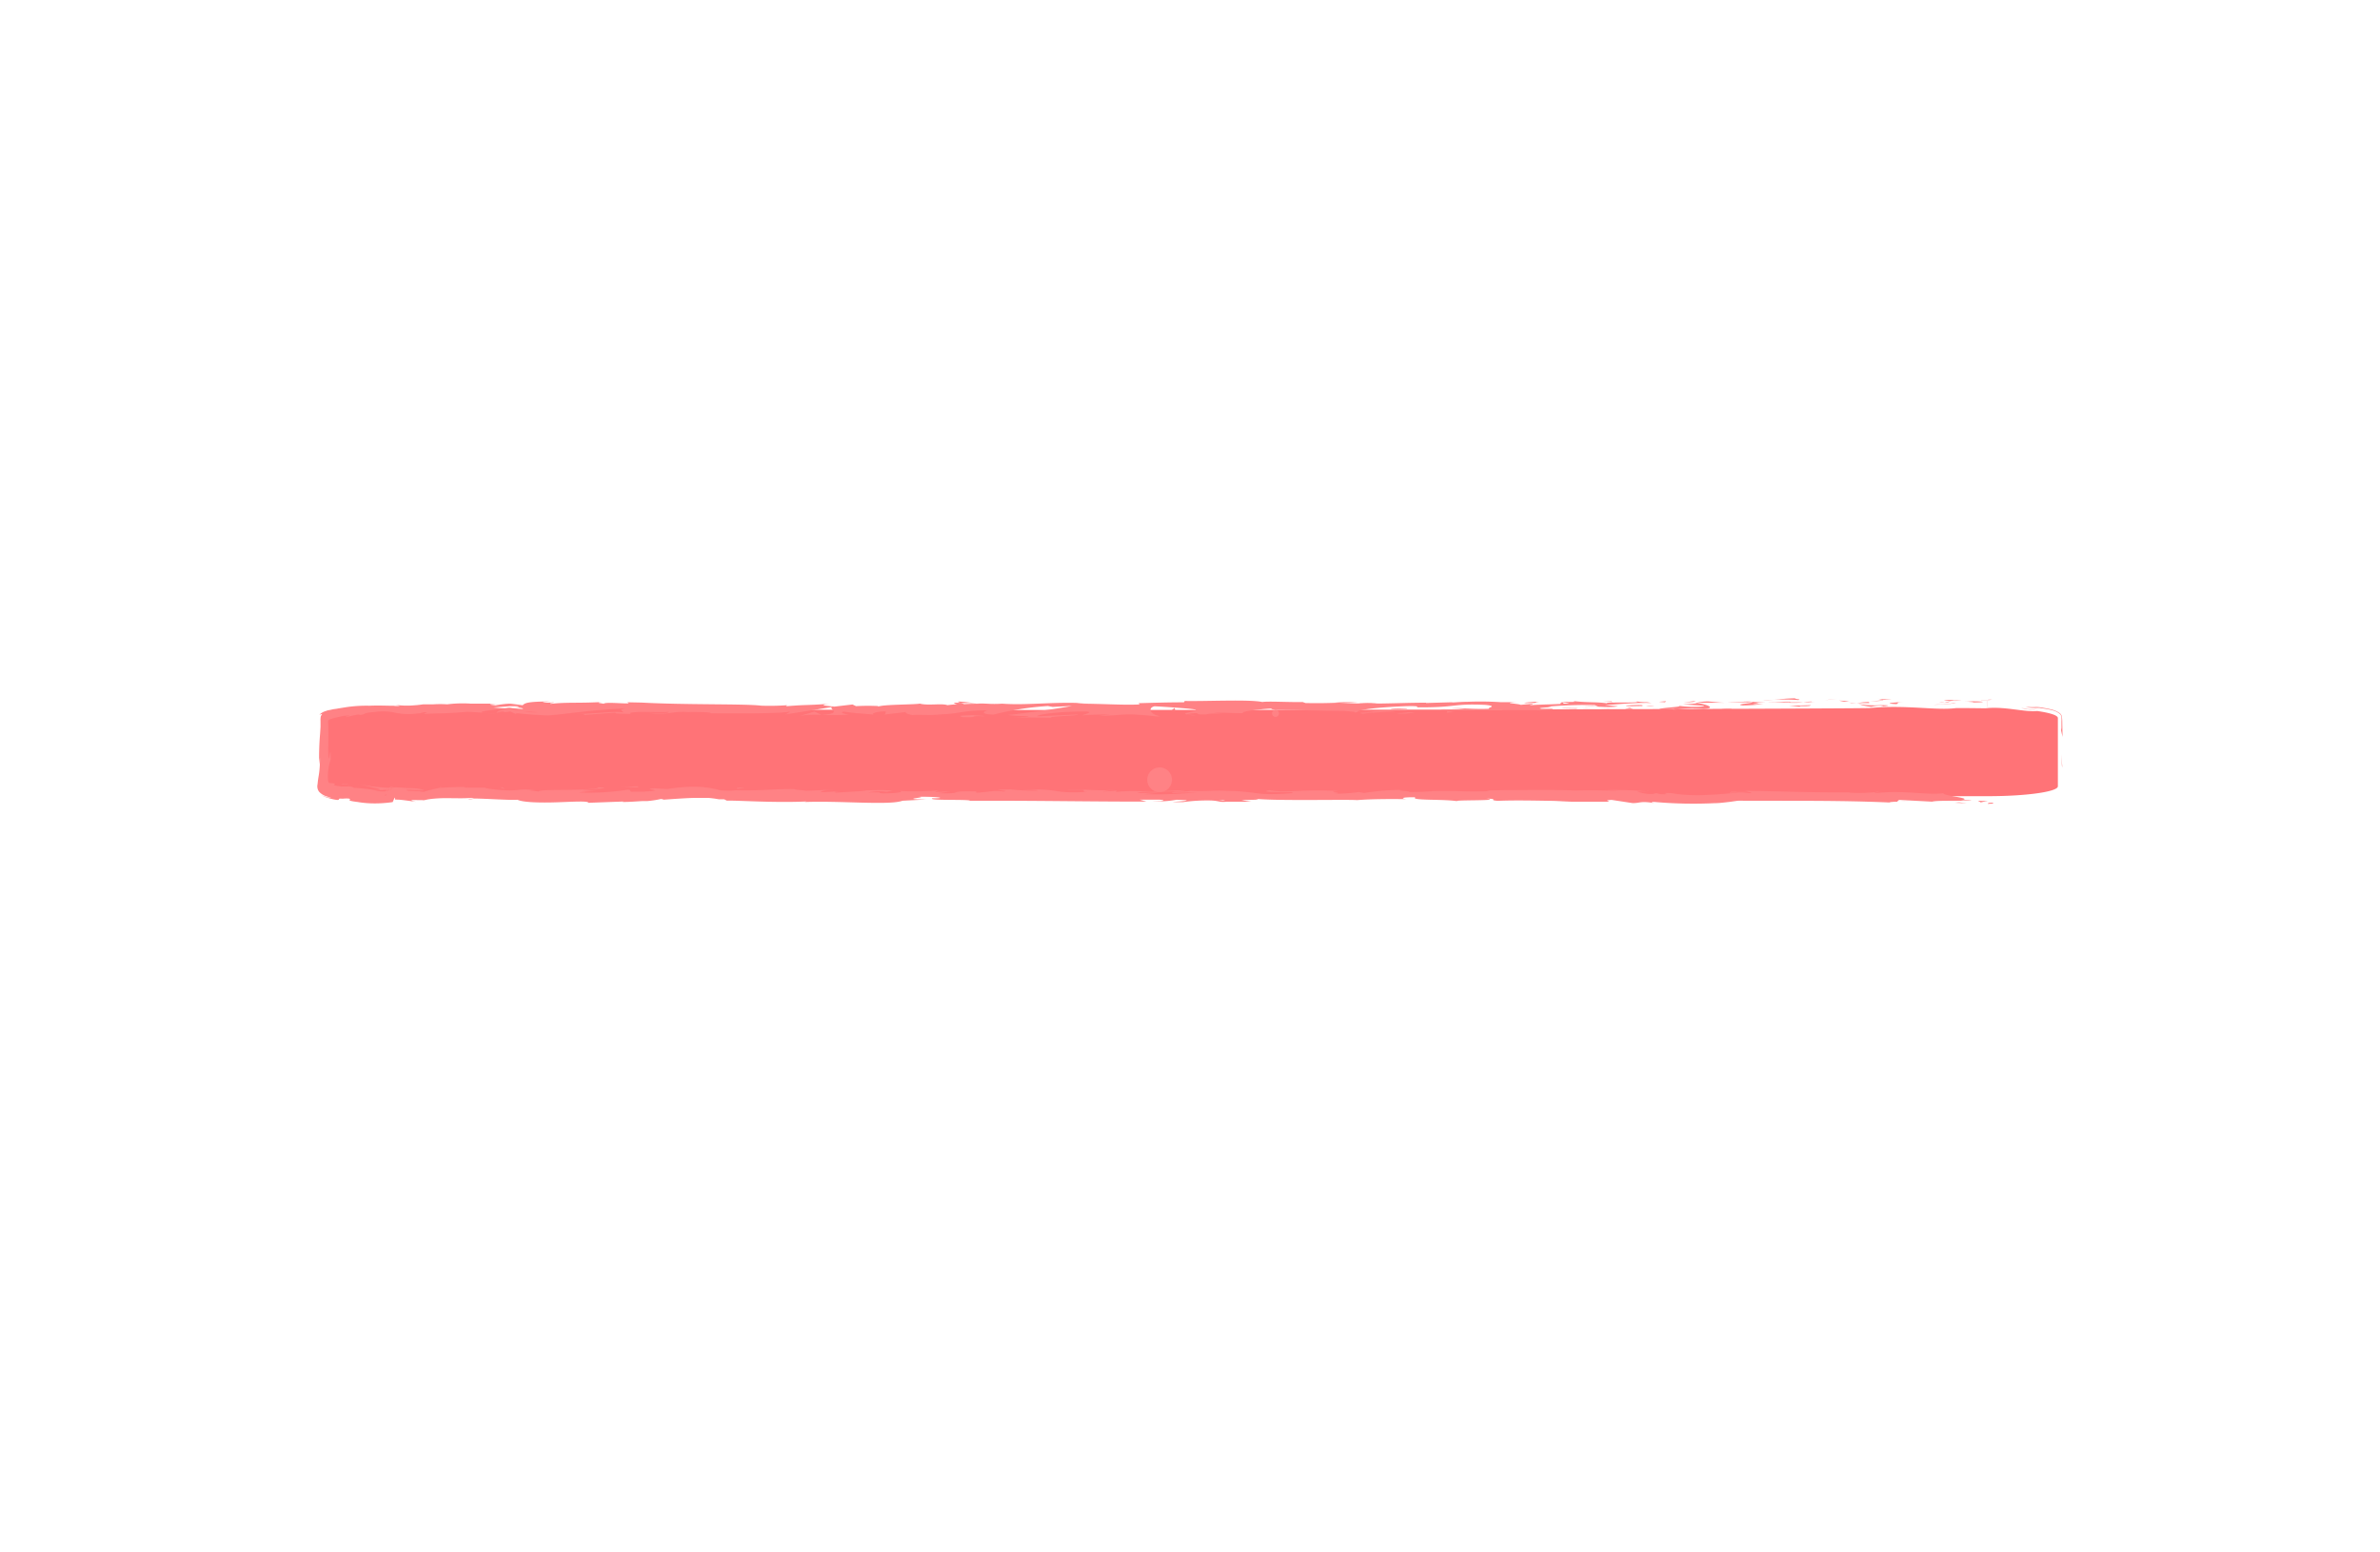 <svg id="圖層_64" data-name="圖層 64" xmlns="http://www.w3.org/2000/svg" viewBox="0 0 460 300"><defs><style>.cls-1{fill:#ff7377;}.cls-2{fill:#ff8285;}</style></defs><title>loading-progress-100</title><path class="cls-1" d="M384.22,153.86H336c-9.64,1.52-20.35-.36-31.77,0-11.42-.58-159.75.34-165.06,0-5.31-1.42-10.4.17-15.22,0-9.64.37-18.21,0.68-25.35,0s-12.85-1-16.78,0c-3.93-.19-6.07-0.94-6.07,0-3.72.37-7.11-.75-9.56-0.57-2.45-.35-4-0.83-4-1.36V138.75c0-1.06,6.09-1.92,13.54-1.92a15.29,15.29,0,0,0,6.07,0c3.93,0.07,9.64.33,16.78,0,7.14,0.71,15.71,0,25.35,0,9.64,0.73,230.26.2,237.4,0,7.14-.67,12.85.52,16.78,0,3.93,0,6.07.09,6.07,0,3.72-.27,7.11.81,9.56,0.57,2.45,0.35,4,.83,4,1.36v13.19C397.76,153,391.67,153.86,384.22,153.86Z"/><path class="cls-2" d="M385,155.11c-1,0-.67.2-0.83,0.24C386,155.29,385,155.05,385,155.11Z"/><polygon class="cls-2" points="398.52 148 398.61 148.3 398.4 145.79 398.52 148"/><path class="cls-2" d="M391.51,136.57a5,5,0,0,0,1.5.23,4.27,4.27,0,0,0,.47,0l0.34,0,0.33,0,1.18,0.18c0.42,0.07.8,0.14,1.29,0.27a3.7,3.7,0,0,1,1.48.7,0.91,0.91,0,0,1,.33.69,5.15,5.15,0,0,1,0,.8v0.67l0,0.55-0.08.47,0.3,1.28-0.06-2.78a6.61,6.61,0,0,0-.06-1,1.07,1.07,0,0,0-.43-0.81,4.64,4.64,0,0,0-1.74-.75c-0.48-.12-0.95-0.2-1.4-0.28a7.66,7.66,0,0,0-1.44-.16A9.4,9.4,0,0,1,391.51,136.57Z"/><path class="cls-2" d="M383,135.29c0.24,0.07-.13.1-0.22,0.1H384a0.16,0.16,0,0,1,0,.09,1.87,1.87,0,0,1,0,.29,3.51,3.51,0,0,0,.13.91c0,0.1,0,.19.07,0.19l-0.1-1.5,0.8-.06-0.39,0-0.41,0,0.1,1.55a0.07,0.07,0,0,1-.08-0.09,0.21,0.21,0,0,0,0-.08l0-.15a3.51,3.51,0,0,1-.09-0.67,4,4,0,0,0,0-.46,0.11,0.11,0,0,0,0-.06h-1Z"/><path class="cls-2" d="M384.51,135.25c1.83-.08-1.21-0.07,0,0h0Z"/><path class="cls-2" d="M376.78,135.46s0.51-.05,1-0.14l0.31,0h0.27l0.36,0,0.35,0a5.57,5.57,0,0,0-.57-0.05,6.35,6.35,0,0,0-.9,0c-0.4,0-.69,0-0.36,0C375.16,135.29,375.56,135.35,376.78,135.46Z"/><path class="cls-2" d="M374.78,135.74l1.11,0A3.56,3.56,0,0,0,374.78,135.74Z"/><path class="cls-2" d="M378.32,135.45H378l-0.21,0c-0.2,0-.47.08-0.76,0.1-0.56.07-1.14,0.09-1.14,0.09a1.26,1.26,0,0,0,1-.07c-0.09.06,0,.06,0.18,0l0.41-.08,0.27-.06,0.08,0,0.17,0Z"/><path class="cls-2" d="M379.7,135.5c1.25,0.08,2.86.15,0.63,0.26C384.57,135.76,384,135.49,379.7,135.5Z"/><path class="cls-2" d="M390.68,136.86l0.81,0.14c0.41,0.07.81,0.12,0.81,0.12s0.35,0,.7,0,0.69-.09.72-0.09a7.33,7.33,0,0,1-1.82,0A4.9,4.9,0,0,0,390.68,136.86Z"/><path class="cls-2" d="M363,135a4.06,4.06,0,0,0,.95.26l1.67-.12C364.75,135.12,363.11,135.14,363,135Z"/><path class="cls-2" d="M363.94,135.3l-1.25.13-1.21.16C363.64,135.43,364.1,135.39,363.94,135.3Z"/><path class="cls-2" d="M374.38,136.14s1,0,2-.12c0.48,0,1-.11,1.29-0.18l0.23,0,0.16,0h0.09c-0.28,0-.36.06-0.59,0.09-0.41.07-1,.13-1.56,0.17-1.16.08-2.35,0.09-2.35,0.09Z"/><polygon class="cls-2" points="353.74 135.21 355.12 135.02 352.66 135.31 353.74 135.21"/><path class="cls-2" d="M347.55,135.28c1-.15-1.41-0.25-0.32-0.34-1.68,0-3.12.17-4.41,0.29A41.43,41.43,0,0,1,347.55,135.28Z"/><path class="cls-2" d="M340.65,135.4c0.69,0,1.4-.11,2.17-0.18C342.09,135.26,341.37,135.31,340.65,135.4Z"/><path class="cls-2" d="M357.38,135.61a7.6,7.6,0,0,0-1.92-.21l1,0.21h1Z"/><path class="cls-2" d="M356.45,135.62h0Z"/><path class="cls-2" d="M357.62,135.61h-0.24A0.4,0.4,0,0,0,357.62,135.61Z"/><path class="cls-2" d="M368,135.65c-1.46.07-4.49,0.25-1.56,0.42C367.47,135.93,365.79,135.79,368,135.65Z"/><path class="cls-2" d="M358.8,135.87l2.56,0c-0.05-.06-0.52-0.12.18-0.22a3.22,3.22,0,0,1-.43,0l-0.94.06Z"/><polygon class="cls-2" points="357.54 135.95 358.8 135.87 357.85 135.86 357.54 135.95"/><path class="cls-2" d="M345.09,135.59c-1.12.1-2.35,0.11-3.73,0.13,1.49,0,3,.05,4.48,0C346,135.7,346.69,135.57,345.09,135.59Z"/><path class="cls-2" d="M350.61,135.62h-0.25C350.52,135.66,350.64,135.66,350.61,135.62Z"/><path class="cls-2" d="M327.72,135.77l0.22,0,0.05,0h-0.27Z"/><path class="cls-2" d="M346.09,135.81a15.17,15.17,0,0,0,2.42-.09c-0.83,0-1.72,0-2.67,0C345.75,135.8,345.73,135.82,346.09,135.81Z"/><path class="cls-2" d="M336.84,135.52l1.93,0.11A11.88,11.88,0,0,0,336.84,135.52Z"/><path class="cls-2" d="M350,135.58h0.17C349.79,135.52,349.83,135.55,350,135.58Z"/><path class="cls-2" d="M350,135.58c-0.57,0-1,.09-1.48.14,0.68,0,1.31,0,1.86-.08Z"/><path class="cls-2" d="M323.59,137.2a19.73,19.73,0,0,1,5.66-.19c2.49-.16.86-0.83-1.32-1.19-0.08.09-.08,0.17-2.64,0.3,0.9,0.11,5.69.24,3.53,0.43a21.23,21.23,0,0,1-4.44-.17c1.41,0.25-4.32.38-3.58,0.75l3-.14C323.85,137,322.76,137.15,323.59,137.2Z"/><path class="cls-2" d="M332.83,135.81l1.06,0c-1.2,0-2.07-.11-3.65-0.26a8.31,8.31,0,0,0-2.24.25h5.2Z"/><path class="cls-2" d="M338.62,135.77c-0.82.23-3.36,0.33-1.8,0.56a30.44,30.44,0,0,0,4-.3c-5,.08,1.44-0.13-2.18-0.24,1,0,1.87-.06,2.7-0.07l-2.59-.09h0.13c0.22,0,.29,0,0,0h-0.1a0.69,0.69,0,0,1-.23.08c-1.45,0-.23-0.06.23-0.08l0.06,0h0l-5,.14C334.94,135.81,336.27,135.8,338.62,135.77Z"/><path class="cls-2" d="M363.75,136.59c-0.16,0-.15,0-0.16,0C363.26,136.59,363.14,136.61,363.75,136.59Z"/><path class="cls-2" d="M361.68,136.59a8.56,8.56,0,0,1,1.85-.22c1,0,0,.11.06,0.18,0.71-.1,2.5-0.23.25-0.28l-0.36,0a19.55,19.55,0,0,1-4.25-.21A10.3,10.3,0,0,0,361.68,136.59Z"/><path class="cls-2" d="M350,136.27l-4.17.13,2.12,0.18-0.11-.11C350.23,136.5,349.72,136.36,350,136.27Z"/><polygon class="cls-2" points="327.24 135.66 327.8 135.43 325.39 135.76 327.24 135.66"/><polygon class="cls-2" points="321.82 135.71 322.02 135.5 320.59 135.63 321.82 135.71"/><path class="cls-2" d="M94.21,152.27l1.23,0C94.86,152.27,94.48,152.27,94.21,152.27Z"/><path class="cls-2" d="M85.16,152.09l-0.22.12C85.37,152.12,85.54,152.07,85.16,152.09Z"/><path class="cls-2" d="M188.73,135.91c-1.78-.19-3.78-0.49-3.56-0.26l0.55,0.22C187,135.83,187.92,135.86,188.73,135.91Z"/><path class="cls-2" d="M97.59,136.92l0.52,0a6.57,6.57,0,0,1,1.21-.18c-0.26,0-.54,0-0.83,0Z"/><path class="cls-2" d="M96.36,137.88L94,137.79C94.53,137.84,95.29,137.87,96.36,137.88Z"/><path class="cls-2" d="M142.48,152.45l1.43-.22C141.67,152.22,142.65,152.34,142.48,152.45Z"/><path class="cls-2" d="M266.32,135.92c-1.54-.08-2.77-0.12-3.84-0.13A17.2,17.2,0,0,0,266.32,135.92Z"/><path class="cls-2" d="M90.59,154.43a2.52,2.52,0,0,0,1-.09C90.86,154.34,90.43,154.37,90.59,154.43Z"/><path class="cls-2" d="M258,135.79l0.81,0.05c1.13,0,2.26-.07,3.63-0.06A26.35,26.35,0,0,0,258,135.79Z"/><path class="cls-2" d="M318.24,152.9l0.4,0A0.68,0.68,0,0,0,318.24,152.9Z"/><path class="cls-2" d="M369.33,154.84l-2.1,0C367.61,154.87,368.24,154.87,369.33,154.84Z"/><path class="cls-2" d="M300,135.67c1.15,0,.18,0,0,0h0Z"/><path class="cls-2" d="M305.61,136.54a0.9,0.9,0,0,0-.46.11A1.27,1.27,0,0,1,305.61,136.54Z"/><path class="cls-2" d="M246.58,137.2h-0.1A0.67,0.67,0,1,0,246.58,137.2Z"/><path class="cls-2" d="M301.75,135.77l-1.47-.06Z"/><path class="cls-2" d="M301.52,135.66l1,0C302.67,135.64,302.54,135.62,301.52,135.66Z"/><path class="cls-2" d="M298.42,135.68c0.66,0,1.27,0,1.86,0-0.23,0-.32,0-0.26,0Z"/><path class="cls-2" d="M224,153.08l0.25,0A2.39,2.39,0,1,0,224,153.08Z"/><path class="cls-2" d="M158.81,138.18h0Z"/><path class="cls-2" d="M154.68,138.33a17.56,17.56,0,0,1,4.09-.17l-1.36-.65Z"/><path class="cls-2" d="M115.3,152.87l-2.89-.14c3.47-.4,6-0.38,3.28-0.58-0.19.35-3,.46-5.79,0.49s-5.57,0-5.78.32l-1.88-.23c0.54,0,.63,0,1.16,0-3.65-.5-2.71.36-7.5-0.14-1.67-.19-2.83-0.37-1.68-0.37l-1.88,0H90.45c-1.1,0-.82-0.17.27-0.11,0,0-1.44-.05-2.89,0s-2.92.15-2.92,0.15l0,0c-0.42.09-1.09,0.23-1.78,0.41-0.34.1-.69,0.18-1,0.29l-0.23.07-0.11,0a0.82,0.82,0,0,1-.23,0c-0.7-.09-0.52-0.1-0.21-0.1h0.37c0.07,0,.1,0,0-0.05H81.47l-1.06,0-1.55-.07c-0.63-.16-0.28-0.21.47-0.19l1.37,0.06,0.79,0a1,1,0,0,0,.5,0,1.63,1.63,0,0,1-.51-0.14l-0.67-.13a9.85,9.85,0,0,0-1.19-.1c-0.42,0-.88,0-1.52-0.07L77,152.18a4.59,4.59,0,0,0-.89,0,1.63,1.63,0,0,0-.36.09l-0.21.08a1.8,1.8,0,0,0-.28.17,1.54,1.54,0,0,0-.51.6,1.8,1.8,0,0,0-.16.71l1.12-1.23a12.45,12.45,0,0,1-2,0,16.37,16.37,0,0,0,2-.12l-1.27,1.4a1.94,1.94,0,0,1,.17-0.79,2.17,2.17,0,0,1,.27-0.42,1.76,1.76,0,0,1,.31-0.28,1.84,1.84,0,0,1,.57-0.28,2.16,2.16,0,0,1,.41-0.09,1.62,1.62,0,0,0-.41,0,1.7,1.7,0,0,0-.6.24,2,2,0,0,0-.34.27,2.25,2.25,0,0,0-.31.43,2.06,2.06,0,0,0-.23.86l1.4-1.55a33.32,33.32,0,0,1-6.39-.78l3.11,0.76c1.06,0.24,1.66.44,0,.42a36,36,0,0,0-4-.42,1.88,1.88,0,0,0-1.27-.27c-0.21,0-.43,0-0.68,0H66.25L66,152c-0.46-.07-1-0.15-1.46-0.26l0.21-.29-0.63-.12H63.93a1.08,1.08,0,0,1-.27,0,0.26,0.26,0,0,1-.14-0.14L63.46,151a0.73,0.73,0,0,1-.06-0.28,10,10,0,0,1,.5-3.91c0.05-4.34-.41,3-0.47-2.14,0.06-1.78.06-3.38,0-4.92a1.39,1.39,0,0,1,0-.5,1.14,1.14,0,0,1,.46-0.28s0.32-.11.51-0.16l0.65-.17q0.68-.16,1.45-0.31c2.46-.19-0.4.25,0.49,0.23l1.07-.25,1.08-.23c0.54,0,.37.06,0.29,0.1,1.85-.22.12-0.36,3.05-0.59a10.42,10.42,0,0,1,3.13,0h0.08l0.08,0a12.24,12.24,0,0,0,3.3.4,12.9,12.9,0,0,0,1.68-.12c0.27,0,.54-0.08.8-0.14a3,3,0,0,1,.6-0.11c0.9,0.11-.44.19-0.17,0.33,5-.16,4.32-0.08,8.46-0.4l1.77,0.11L94,137.79c-2.6-.22.72-0.52,3.6-0.88l-2.23-.2,2.3-.16,0.85-.07c0.34,0,.56,0,0.78,0l0.72,0c0.55,0.09.08,0.18-.68,0.25,0.32,0,.61,0,0.85,0,1.64,0.22.78,0.37-.42,0.47l-0.83-.17a4.31,4.31,0,0,0-.8-0.11c-1.13.25-2.2,0.5-2,.69,0.3,0,.88-0.1,1.52-0.14-0.3.07-.49,0.12-0.35,0.15a2,2,0,0,0,.47,0l0.85-.13a4.57,4.57,0,0,0,.49.23l0.52,0.23,0.27-.12s1.52,0.17,3.05.27,3,0.16,3,.16c4.36-.36,8.09-1.08,14.95-1.35-1.7.3-.36,0.44-0.45,0.77-1.88-.31-5.3.27-8.86,0.29,1.86,0,1.45.15,1,.22l6.33-.47c-0.14.26,1.35,0.17,3,.25-0.6-.24.44-0.34,2-0.4h-0.06c1.69,0,4,.1,5.35,0,0.15,0.17-.45.37-3.64,0.22,3.52,0.51,4.52-.52,7.94-0.14a6.74,6.74,0,0,0-1.49,0c1.8-.13,6.19,0,5.16.17h-0.77c5.11,0.09,15.54.09,16.3-.35a2.62,2.62,0,0,1-1,.61l9.11-1.45c-0.8.37,2.27,1.28-2,1.48a49.17,49.17,0,0,0,5.28,0c-0.83-.06-2.07-0.55-0.93-0.58,3.11,0.43,2.16.23,6,.59-1.24-.08.14-0.67,2.1-0.65-0.31.09,0.16,0.58-.56,0.64l4.89-.57c-1.22.1-.22,0.49,0.88,0.66-0.51-.11,4.23,0,5.53,0l-2.07-.14c5.52,0.09,5.45-.81,10.93-0.78-0.66.12-1.64,0.74,1.15,0.81a56.88,56.88,0,0,1,10.5-1.65l0.93,0.17,3.72-.19c-2.31.45-8.81,1.39-12.36,1.75a21.44,21.44,0,0,0,3.67.19c1.09,0.16-1.69.24-2.6,0.25l7.2,0.1c-0.32-.35,5.51-0.35,5.23-0.64l-7.82.36c-0.32-.34,4.52-1,9.63-0.92,1.3,0.14-1,.62-0.86.73a47.47,47.47,0,0,1,5.31-.14l-2.16.19c2.84,0.13,4.64-.46,8-0.13,1.18,0,3.52.44,3.72,0.24-1.92-.39-2.3-1.62-1-1.91,0.41,0,6.19.37,7.53,0.57,1.94,0.31-2.91.74-1.26,1a7.34,7.34,0,0,1,1.59-.25c1.24,0.08-.51.29,2.18,0.25,0.45-.35,5.47,0,1.27-0.3,2.63-.1,2.8.07,5.88,0.05-1-.23,2.77-0.77,5.41-0.88-0.16.09,0.44,0.2,0.72,0.26,5.39,0,8.28.18,13.31,0.18,0.46,0.08,2.89.18,1.86,0.34a25.9,25.9,0,0,1,2.94-.19c3,0.3-3.46.05-1.17,0.41a58.86,58.86,0,0,1,6.22-.42c-0.68-.31-5.1-0.05-7.31.08,0-.43,3.84-0.89,9.09-1.11,4.18-.12,1.81.28,2.54,0.21,7.84,0.06,6.68-.77,13.19-0.47,2.58,0.27.12,0.55,0.69,0.75-3.4.11-5.22-.17-7.53-0.15l2.84,0.13a40.17,40.17,0,0,1-4.59.09c2.17,0.25,13.25,0,19.3.24,1.07-.1,2.93-0.2,2.05-0.31l-1.91,0c-1.76-.22,3.6-0.32,1.18-0.42a87,87,0,0,1,9.06-.3l0.68,0.31a17.09,17.09,0,0,0-3.38-.08c1.51-.14,5.55.41,7.2,0l-2.54-.21c2.58-.17,5.77-0.51,9-0.42-1.46-.31-0.74,0-3-0.32,2,0.45-8.2,0-5,.47-2.34-.42-4-0.17-7.1-0.52,0.09,0.1,1.08.2-1.61,0.15-0.12,0-.41.07-0.59,0.09h0a0.3,0.3,0,1,0,.06,0,9.72,9.72,0,0,1,1.37.16c-1.33.24-5.61,0.24-7.06,0.37-1.6,0,.67-0.12-0.2-0.23l-2.16.19c-0.21-.23-4.24-0.37-0.48-0.52H290a62,62,0,0,0-6.42-.07c-1.6,0-4,.26-2.64.08l-5.31.15,0-.06c-5.24,0-10.78.4-16.77,0-1.76.06-3.59,0.13-6.53,0.07l-0.58-.2c-2.26.07-6.8-.19-7.77,0-2.44-.54-11-0.11-15-0.2l-0.15.26c-2.74,0-5.37.07-8.77,0.17l0.21,0.23c-2.93.19-7.54-.16-12.18-0.14a12.17,12.17,0,0,1,2.32,0c-5.54-.52-11.69.38-16.72,0a21.43,21.43,0,0,1-3,0h-0.2l-1.74-.12c0.52,0.06,1,.1,1.46.12-1,0-2.43,0-3.87.09l-0.61-.25h-0.33c-1.41-.09-1.13.12-0.38,0.3-0.72,0-1.39.09-1.9,0.15-1.14-.4-3.77.13-5.33-0.3-1,.21-7.22.15-8,0.58,0-.06-0.47-0.08.3-0.09a41.15,41.15,0,0,0-4.64,0l-0.68-.32-3.5.41c-2.12-.2-3-0.31-0.89-0.55-5.09.36-4.13,0.13-8.46,0.48l0.21-.2a48.33,48.33,0,0,1-5,.09c-3.09-.39-14.54-0.13-23.13-0.6H124l-2.83-.06c1.74,0.57-4.15-.2-4.49.29-0.52-.13-1.76-0.18-0.33-0.34-4.54.26-6.81,0-9.91,0.36-0.51-.14,1-0.21.5-0.29a9.4,9.4,0,0,1-1.89,0c-0.45-.09.66-0.11,1.37-0.17-4.57,0-5,.32-5.4.73l-1.54-.21-0.67-.08a5.23,5.23,0,0,0-.7,0,18.62,18.62,0,0,0-2.34.31c-0.82-.12-2.18-0.22.69-0.34-0.81,0-3.27,0-5.55,0a23.88,23.88,0,0,0-4.47.14,20.19,20.19,0,0,0-2.69,0l-1.22,0H82a3.29,3.29,0,0,0-.56.05c-0.57.08-1.05,0.12-1.52,0.15a16,16,0,0,1-3.55-.11l0.45,0.1,0.46,0.08a3.33,3.33,0,0,1-1.2,0l-0.17,0H75.69c-1.14,0-2.44-.08-4.36,0l0.08,0a26.19,26.19,0,0,0-4.75.32l-1.37.22C65,137,64.54,137,64,137.15l-0.44.09c-0.17,0-.39.1-0.6,0.17a2.73,2.73,0,0,0-1.24.73,2,2,0,0,1,.52-0.15c0,0.1-.14.22-0.24,0.44a3.91,3.91,0,0,0-.05.89c0,0.38,0,.75,0,1.14l-0.08,1.29a53.35,53.35,0,0,0-.18,6l0.14-1.36a19,19,0,0,1-.3,3.92l-0.08.54-0.08.74a1.73,1.73,0,0,0,.31,1.42,3.28,3.28,0,0,0,1.18.8L63.44,154l0.43,0.13c0.23,0.08,0,.05-0.3,0l-0.3-.07-0.45-.13a5.41,5.41,0,0,1-.82-0.33,6.13,6.13,0,0,0,1.36.58c0.29,0.09.53,0.16,0.74,0.21a8.42,8.42,0,0,0,.91.18c0.4,0.05.45,0,.47-0.06s0-.15.21-0.18h0.23a2.05,2.05,0,0,0,.5,0,5.28,5.28,0,0,1,1.05,0c0.69,0.24-1,.33,1.63.65a19.07,19.07,0,0,0,2.51.26A23.23,23.23,0,0,0,75.9,155l0.5-1.15a0.38,0.38,0,0,1-.25,0h0l0,0a1.42,1.42,0,0,1,.15.3,1.2,1.2,0,0,1,.07.25l0,0.13s0,0,0,0a1.65,1.65,0,0,1,.41,0c0.38,0,.82.05,1.24,0.1,0.85,0.1,1.68.22,2.41,0.34-0.83-.21-1.63-0.41.28-0.35l0.57,0,0.35,0a0.92,0.92,0,0,0,.43,0l0.66-.14,0.63-.09a25.81,25.81,0,0,1,2.71-.15c1.86,0,3.69.08,5-.06a1.07,1.07,0,0,1,.51.13c2.18,0,7.09.36,8.46,0.24,1,0.52,4.46.6,7.63,0.49s6.07-.3,6.06.1l6.77-.25-0.17.09c1.08,0,2-.06,2.76-0.11l1-.06c0.34,0,.66,0,0.94,0a18.9,18.9,0,0,0,2.68-.4c1,0,.28.1,0.2,0.15,3.18-.22,4.85-0.34,6.41-0.37,0.77,0,1.52,0,2.38,0,0.43,0,.89.07,1.4,0.13l0.87,0.14c0.41,0,.66,0,1,0l0.55,0.27c1.48-.1,9.16.45,15.36,0.15a2,2,0,0,1-.68.12c7-.31,16.7.68,19.25-0.26l4.6-.24c-6-.06.89-0.41-1.56-0.55,2.34-.06,6.05.26,3.18,0.32l-0.45,0c-1.06.49,7.4,0.15,7.24,0.48,11.72-.06,23.13.17,34.11,0.16l-1.27-.37h3.83c1,0.08,1.35.29-1.38,0.28a18.72,18.72,0,0,0,4.66-.27c5.35,0.14-2.09.45-.45,0.45l2.23,0-0.5,0a34.43,34.43,0,0,1,5.25-.31,8.78,8.78,0,0,1,1.88.24,5.4,5.4,0,0,0,1.25,0l4.82,0-1.93-.29c2.14-.15,4.53,0,2.31-0.33,3.27,0.51,18,.15,20,0.31,3-.22,5.95-0.22,9.61-0.19-0.91-.06-1.45-0.4,1.7-0.36-1.15.69,5.78,0.3,8.33,0.8-2.28-.34,9-0.06,5.4-0.54,2.63,0.07.16,0.26,2.16,0.43,3.14-.13,6.59-0.06,10.22,0,0.91,0,1.82.07,2.74,0.11l1.39,0.06c0.6,0,1,0,1.49,0,1.87,0,3.78,0,5.71,0,0.12-.09-1.17-0.27.49-0.35l4.06,0.62c1.53,0,1.43-.45,4.21,0-0.39-.09-1-0.24.05-0.22a85.54,85.54,0,0,0,11.57.23c1,0,2-.15,2.94-0.25l1.47-.21a11.53,11.53,0,0,1,1.32,0l5.83,0c7.79,0,15.6,0,23.31.38-2.09-.18-0.7-0.19.9-0.2-1,0,0-.22-0.18-0.35l6.46,0.34c1.18-.34,6.92,0,7.6-0.35l-2,.06c2.72-.38-3.8-0.85-3.41-1.35-3,.44-8-0.65-13,0-1.1-.1.94-0.16,0.35-0.27a28.9,28.9,0,0,1-5.63.16l0.32-.05c-8,.05-11.37-0.16-20.32-0.3L338,153l-1.19,0-0.87,0-0.4,0h-0.29l-0.6,0c-0.52.16-.46,0.2-0.09,0.18l0.73-.07,0.48-.06a1.68,1.68,0,0,1,.37,0h0.26c1.37,0,2.77,0,1.77.23a11.19,11.19,0,0,0-1.32-.14l-0.43,0a5.08,5.08,0,0,0-.54,0l-1,.11c-1.38.16-3,.28-4.63,0.35a31.19,31.19,0,0,1-7.25-.33c-2.94-.12.85,0.32-2.09,0.2l-0.77-.19-0.75.16a7.68,7.68,0,0,1-3-.5c0.47,0,1.34,0,1.84,0-2.5-.31-7.11-0.26-8-0.32l2.86,0.18c-2,0-4.17-.09-6.37-0.07-1.08,0-2.27.08-3.25,0l-3.36-.07c-4.45,0-8.87,0-12.77.11l0.59,0.12c-6,.19-4.77-0.14-11.3,0l0.24,0c-1.31.11-3.05,0.17-4.84,0.16,1.65-.14-3.11-0.26-0.94-0.41a47.28,47.28,0,0,0-7.46.61l-1-.19a30.35,30.35,0,0,1-4.84.32c2.68-.17-2.08-0.29.91-0.51-6.85-.41-10.17.44-13.31-0.16-3.14.54,5.93,0.28,4.17,0.4,1.48,0.17-2.6.4-4.74,0.35s-3.72-.67-9.23-0.64c0.55,0,.58,0,1.13,0-2.06-.13-4,0.19-6.56,0-1.42.32-3.28,0-3.69,0.4l5-.11a86.07,86.07,0,0,1-10.26.38c0.37-.08,1.77-0.2,2.73-0.26-1.38-.12-2.65.09-4.08,0,0.41-.41,6.14-0.11,9.2-0.43-1.48-.17-5.8.31-4.26-0.13-2.21.57-5.42-.06-9.15,0.38l0.25-.25c-0.59,0-1.81.16-2.9,0.16l2-.32c-3,.28-5.82-0.22-8.71-0.06,6.06,0,1.36.29,3.92,0.46-7.47.35-4.3-.63-12.67-0.48,1.13,0,4.25.13,2.48,0.25-1.59,0-3.7-.13-4.68-0.26-5.54.07,0.85,0.25-1.51,0.41-1.89-.29-2.72.13-5.15,0.23l0-.25c-6.32-.14-1.67.52-7.36,0.35l2.4-.35-3,.1,0.61-.28a62.81,62.81,0,0,1-7.39.1c0.73,0.17-.41.45-3.21,0.47-1.91-.14,1.07-0.24-2.9-0.19a10.29,10.29,0,0,1,3.6-.13c0.18-.08.88-0.16,1.06-0.24-2.06-.16-5.16,0-6.6,0,0.55,0,1.21,0,1.55.05l-5.75.35c-0.91-.09-0.19-0.17.52-0.24-1.16,0-2,.14-3.68.17,0.44-.2.34-0.41,2.76-0.51l-5.48.23c-0.37-.09-2.81-0.24-2.1-0.32-3-.12-7.45.39-11.47,0.21a9.85,9.85,0,0,1-1.46.09l-1.36-.05a1.28,1.28,0,0,1-.44-0.09c-0.24-.06-0.48-0.13-0.72-0.18a20.1,20.1,0,0,0-2.94-.41,28.26,28.26,0,0,0-6.25.41l-1.27-.06-1.25-.08c-3.35.23,3.33,0.34-2.27,0.65-0.58,0-1,0-1.32,0H122.3a0.66,0.66,0,0,1-.5-0.1c-0.05-.1.23-0.24-0.5-0.27a49.64,49.64,0,0,1-9.4.53C113.14,152.9,114.13,152.93,115.3,152.87Zm-42.84-.14c0.82,0,2.37-.11,2.93,0A5.34,5.34,0,0,1,72.45,152.73Zm31.5-15.08a12.28,12.28,0,0,1-2.69-.15C102.05,137.51,103,137.56,103.95,137.65Zm183.47-1.75h-0.09C285.46,135.82,286.12,135.86,287.42,135.9Zm3.89,0.1c0.39,0,.36-0.07.2-0.1a14.71,14.71,0,0,1-2.14.05A7.66,7.66,0,0,0,291.31,136Zm-55,18.72-0.76-.06C237.26,154.58,236.79,154.64,236.31,154.72Z"/><path class="cls-2" d="M96.53,137.77a0.66,0.66,0,0,1-.36-0.12C95.84,137.7,95.83,137.75,96.53,137.77Z"/><path class="cls-2" d="M142.21,152.49h0.13l0.13,0Z"/><path class="cls-2" d="M231.08,138.2a14.25,14.25,0,0,1-1.54-.13A3.43,3.43,0,0,0,231.08,138.2Z"/><path class="cls-2" d="M311.92,135.52l-2.49.07a22,22,0,0,1,2.24.08C311.61,135.61,311.14,135.53,311.92,135.52Z"/><path class="cls-2" d="M333.54,137c0.36,0,.77,0,1.13,0l-0.1-.12C333,136.86,331.94,137,333.54,137Z"/><path class="cls-2" d="M314.22,136.34c0.2,0.21,1.76.13,3.5,0.09h-0.31C317.93,136.14,316.08,136.24,314.22,136.34Z"/><path class="cls-2" d="M318.13,136.43c0.54,0,1.09,0,1.61,0A4.33,4.33,0,0,0,318.13,136.43Z"/><path class="cls-2" d="M296.24,135.85c0.83,0.05.52-.27,1-0.18C298.15,135.4,291.71,136,296.24,135.85Z"/><polygon class="cls-2" points="315.64 137.03 315.01 136.77 314.04 136.98 315.64 137.03"/><path class="cls-2" d="M301.86,136.88l2.79,0.07a1.87,1.87,0,0,1,.75-0.09C303.68,136.85,301.8,136.8,301.86,136.88Z"/><path class="cls-2" d="M305.4,136.85c0.89,0,1.75,0,2.24,0C307.16,136.81,306.11,136.82,305.4,136.85Z"/><polygon class="cls-2" points="311.83 137.12 311 137.06 309.04 137.05 311.83 137.12"/><path class="cls-2" d="M271.89,136.89l-3,.08c-0.31.09,0.52,0.14,1.65,0.1C271.23,137,272.36,137,271.89,136.89Z"/><path class="cls-2" d="M281.09,137.58a7.13,7.13,0,0,1-1.34-.19l-0.09.32Z"/><path class="cls-2" d="M272.22,137.67c-0.3.09-4.42,0.26-.56,0.24C272,137.82,275,137.74,272.22,137.67Z"/><polygon class="cls-2" points="226.37 137.32 227.15 137.32 227.03 136.79 226.37 137.32"/><path class="cls-2" d="M186,138.58c3.61,0.13.86-.32,4.11-0.16,0.85-.12-2.66-0.13-1.8-0.24C186.11,138.31,185,138.23,186,138.58Z"/><path class="cls-2" d="M188.28,138.18l1.11-.08C188.76,138.13,188.47,138.16,188.28,138.18Z"/><polygon class="cls-2" points="377.83 155.12 380.15 155.23 378.65 155.05 377.83 155.12"/><path class="cls-2" d="M382.28,154.73l0.55,0.33,1.39-.3A13.57,13.57,0,0,1,382.28,154.73Z"/><path class="cls-2" d="M66.22,151.47l-0.18.05,0.24,0.09,0,0a0.15,0.15,0,0,0,.11,0c0.39,0,.86,0,1.46.06,0,0-.49-0.09-1-0.14A1.06,1.06,0,0,1,66.22,151.47Z"/><polygon class="cls-2" points="97.16 152.18 96.62 152.12 97.61 152.51 97.16 152.18"/><path class="cls-2" d="M123.33,151.95c-1.08,0-2.34.14-3.42,0.17C122.25,152,123.63,152.31,123.33,151.95Z"/></svg>